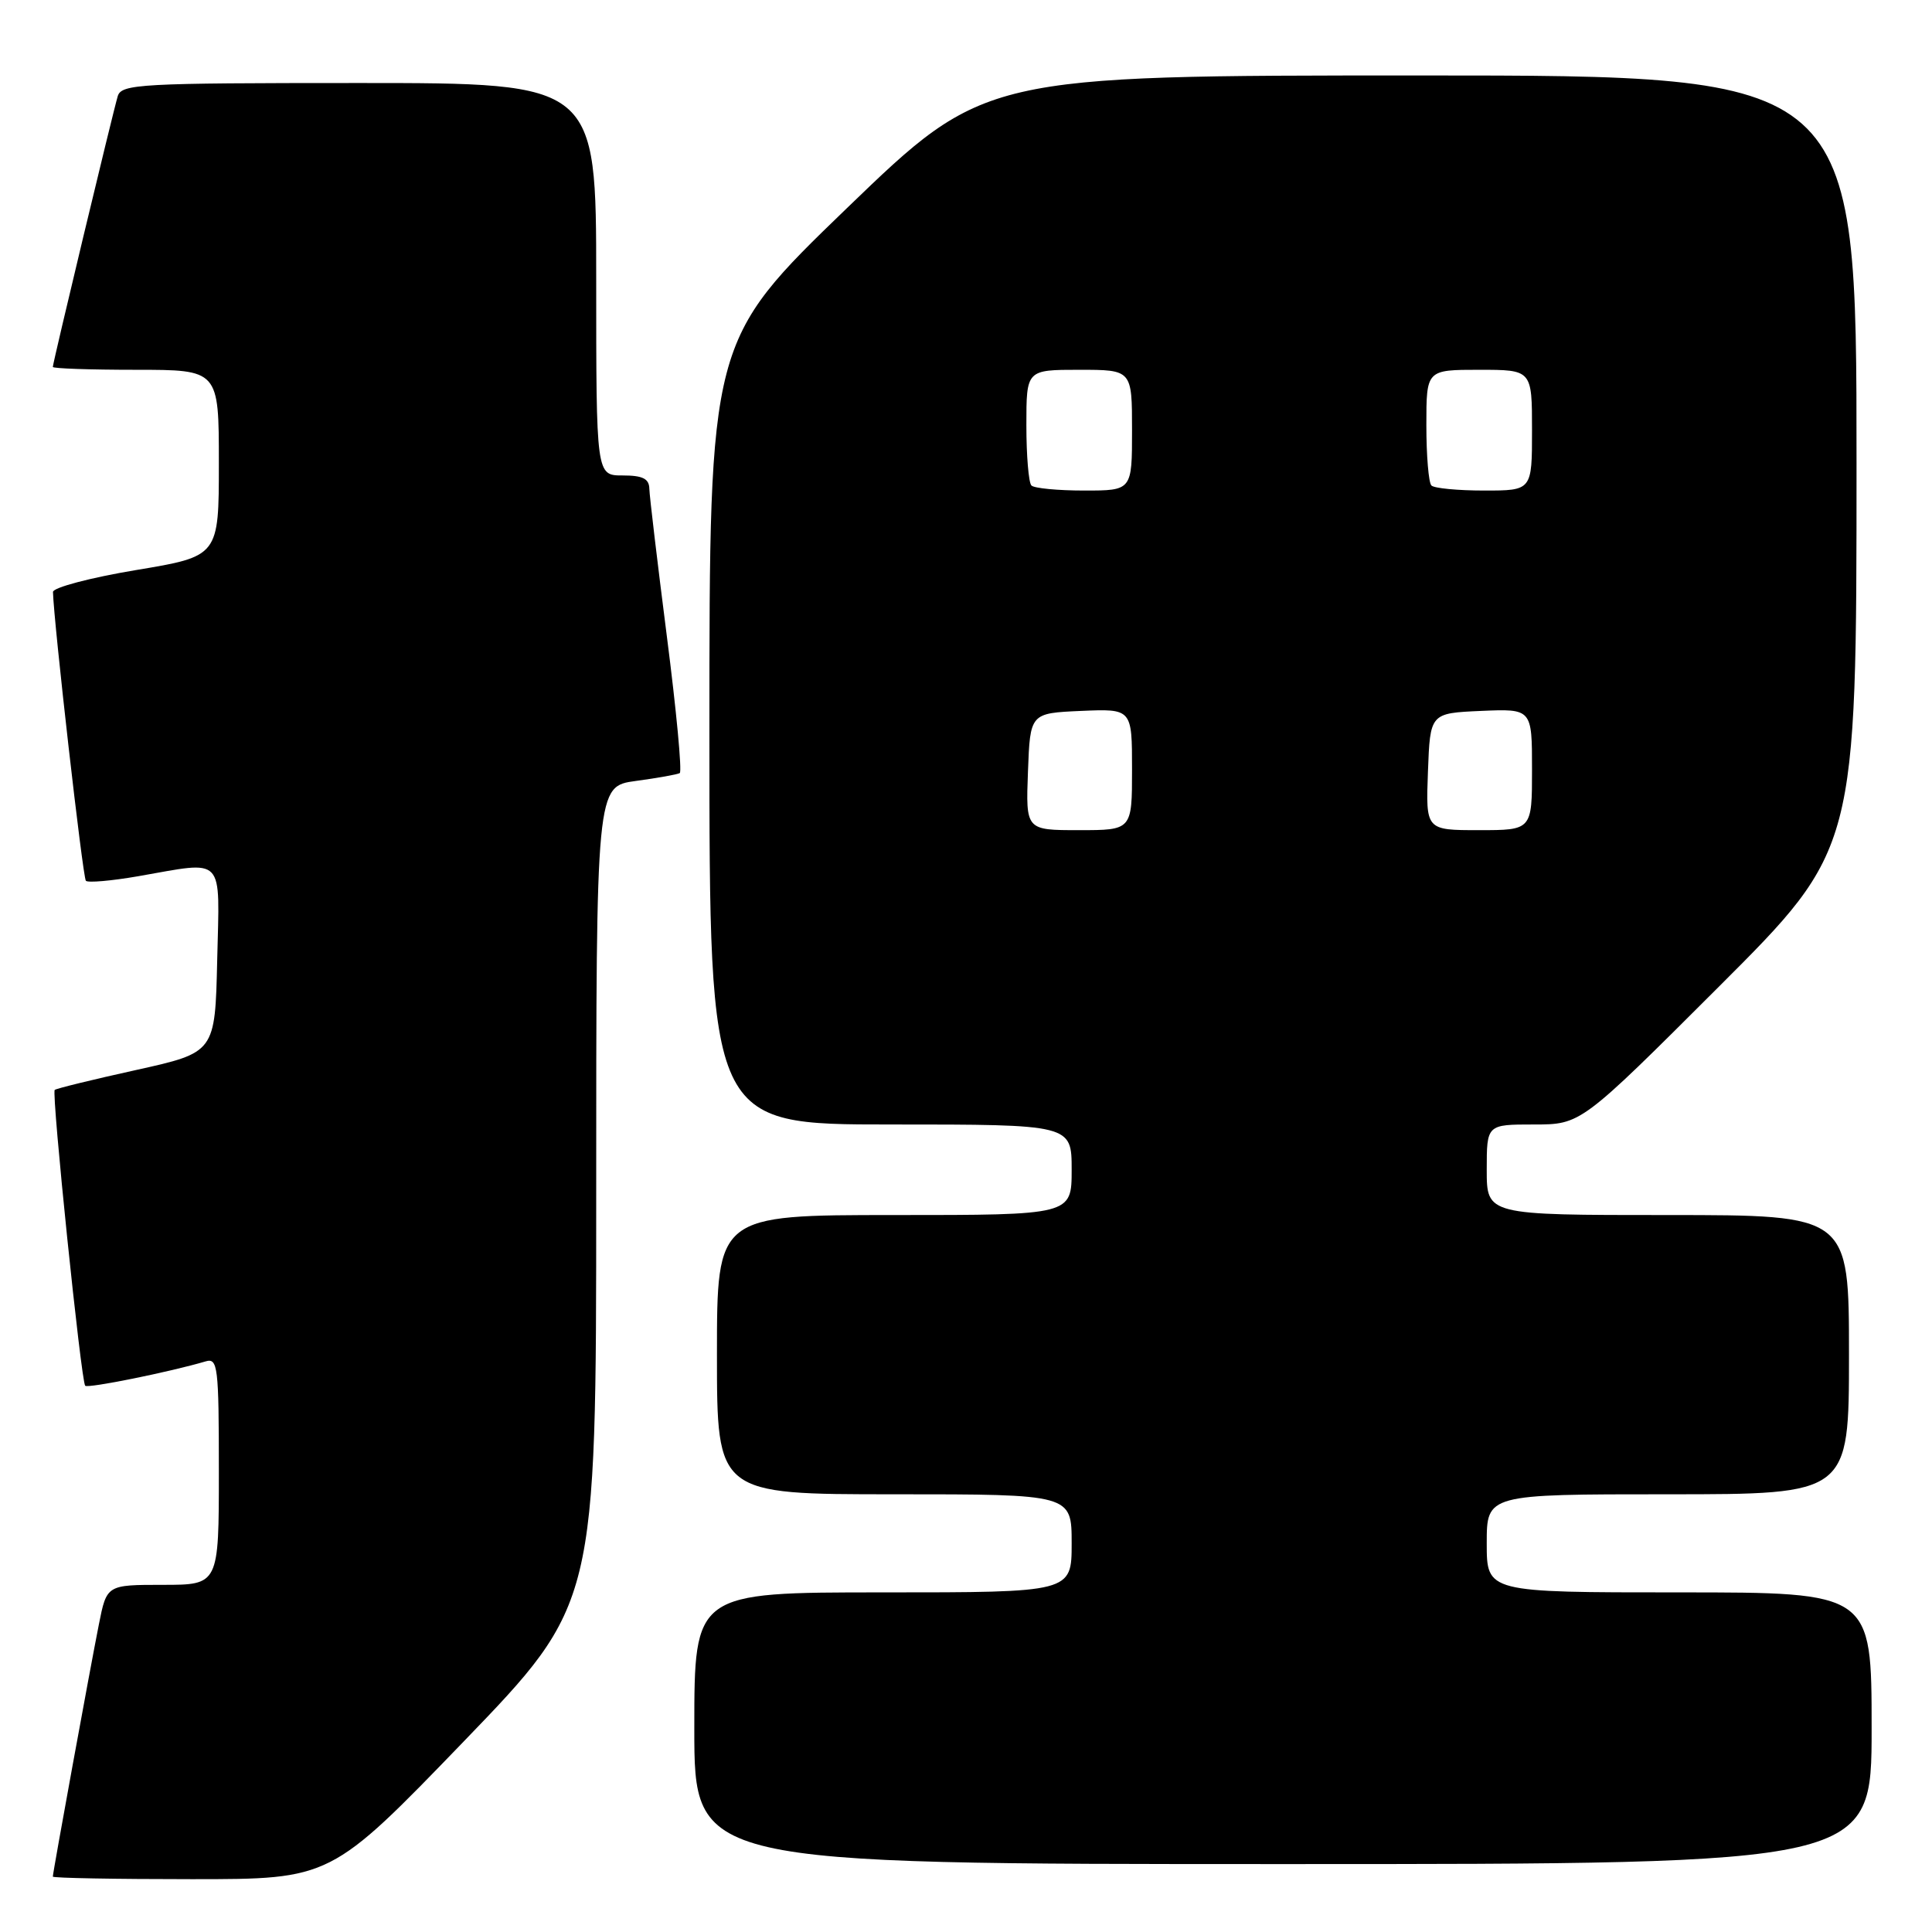 <?xml version="1.0" encoding="UTF-8" standalone="no"?>
<!DOCTYPE svg PUBLIC "-//W3C//DTD SVG 1.1//EN" "http://www.w3.org/Graphics/SVG/1.1/DTD/svg11.dtd" >
<svg xmlns="http://www.w3.org/2000/svg" xmlns:xlink="http://www.w3.org/1999/xlink" version="1.1" viewBox="0 0 256 256">
 <g >
 <path fill="currentColor"
d=" M 61.42 230.78 C 79.00 212.55 79.00 212.55 79.00 158.37 C 79.00 104.19 79.00 104.19 84.25 103.48 C 87.14 103.09 89.76 102.62 90.07 102.44 C 90.39 102.25 89.62 94.09 88.36 84.30 C 87.11 74.51 86.06 65.71 86.04 64.75 C 86.01 63.42 85.15 63.00 82.50 63.00 C 79.00 63.00 79.00 63.00 79.00 37.00 C 79.00 11.00 79.00 11.00 47.57 11.00 C 18.50 11.00 16.09 11.13 15.60 12.75 C 14.97 14.84 7.00 48.07 7.00 48.62 C 7.00 48.83 11.95 49.00 18.00 49.00 C 29.00 49.00 29.00 49.00 29.00 61.35 C 29.00 73.71 29.00 73.71 18.00 75.54 C 11.95 76.55 7.01 77.86 7.02 78.44 C 7.12 82.46 10.97 116.30 11.38 116.71 C 11.66 116.99 14.76 116.72 18.28 116.11 C 29.96 114.08 29.10 113.17 28.78 127.23 C 28.50 139.46 28.50 139.46 18.04 141.78 C 12.28 143.05 7.43 144.24 7.25 144.42 C 6.81 144.86 10.75 183.09 11.29 183.62 C 11.66 183.99 22.56 181.78 27.25 180.39 C 28.86 179.91 29.00 181.05 29.00 194.93 C 29.00 210.00 29.00 210.00 21.57 210.00 C 14.14 210.00 14.14 210.00 13.10 215.25 C 11.94 221.08 7.00 248.13 7.00 248.66 C 7.00 248.85 15.29 249.00 25.42 249.00 C 43.83 249.00 43.83 249.00 61.42 230.78 Z  M 248.00 229.00 C 248.00 211.00 248.00 211.00 222.50 211.00 C 197.00 211.00 197.00 211.00 197.00 204.50 C 197.00 198.00 197.00 198.00 221.00 198.00 C 245.00 198.00 245.00 198.00 245.00 179.50 C 245.00 161.00 245.00 161.00 221.00 161.00 C 197.00 161.00 197.00 161.00 197.00 155.00 C 197.00 149.00 197.00 149.00 203.24 149.00 C 209.48 149.00 209.48 149.00 227.74 130.76 C 246.00 112.52 246.00 112.52 246.00 61.26 C 246.00 10.00 246.00 10.00 188.22 10.00 C 130.45 10.00 130.45 10.00 112.22 27.58 C 94.00 45.17 94.00 45.17 94.00 97.08 C 94.00 149.00 94.00 149.00 118.00 149.00 C 142.00 149.00 142.00 149.00 142.00 155.00 C 142.00 161.00 142.00 161.00 118.50 161.00 C 95.00 161.00 95.00 161.00 95.00 179.50 C 95.00 198.00 95.00 198.00 118.50 198.00 C 142.00 198.00 142.00 198.00 142.00 204.50 C 142.00 211.00 142.00 211.00 117.00 211.00 C 92.00 211.00 92.00 211.00 92.00 229.00 C 92.00 247.00 92.00 247.00 170.00 247.00 C 248.00 247.00 248.00 247.00 248.00 229.00 Z  M 136.21 102.25 C 136.50 94.50 136.50 94.50 143.25 94.20 C 150.00 93.91 150.00 93.91 150.00 101.95 C 150.00 110.00 150.00 110.00 142.96 110.00 C 135.92 110.00 135.92 110.00 136.21 102.25 Z  M 189.21 102.25 C 189.50 94.50 189.50 94.50 196.25 94.20 C 203.00 93.91 203.00 93.91 203.00 101.95 C 203.00 110.00 203.00 110.00 195.96 110.00 C 188.92 110.00 188.92 110.00 189.21 102.25 Z  M 136.67 64.33 C 136.30 63.97 136.00 60.37 136.00 56.33 C 136.00 49.00 136.00 49.00 143.00 49.00 C 150.00 49.00 150.00 49.00 150.00 57.00 C 150.00 65.00 150.00 65.00 143.67 65.00 C 140.18 65.00 137.03 64.70 136.67 64.33 Z  M 189.67 64.33 C 189.30 63.97 189.00 60.37 189.00 56.33 C 189.00 49.00 189.00 49.00 196.00 49.00 C 203.00 49.00 203.00 49.00 203.00 57.00 C 203.00 65.00 203.00 65.00 196.67 65.00 C 193.18 65.00 190.03 64.70 189.67 64.33 Z "/>
</g>
</svg>